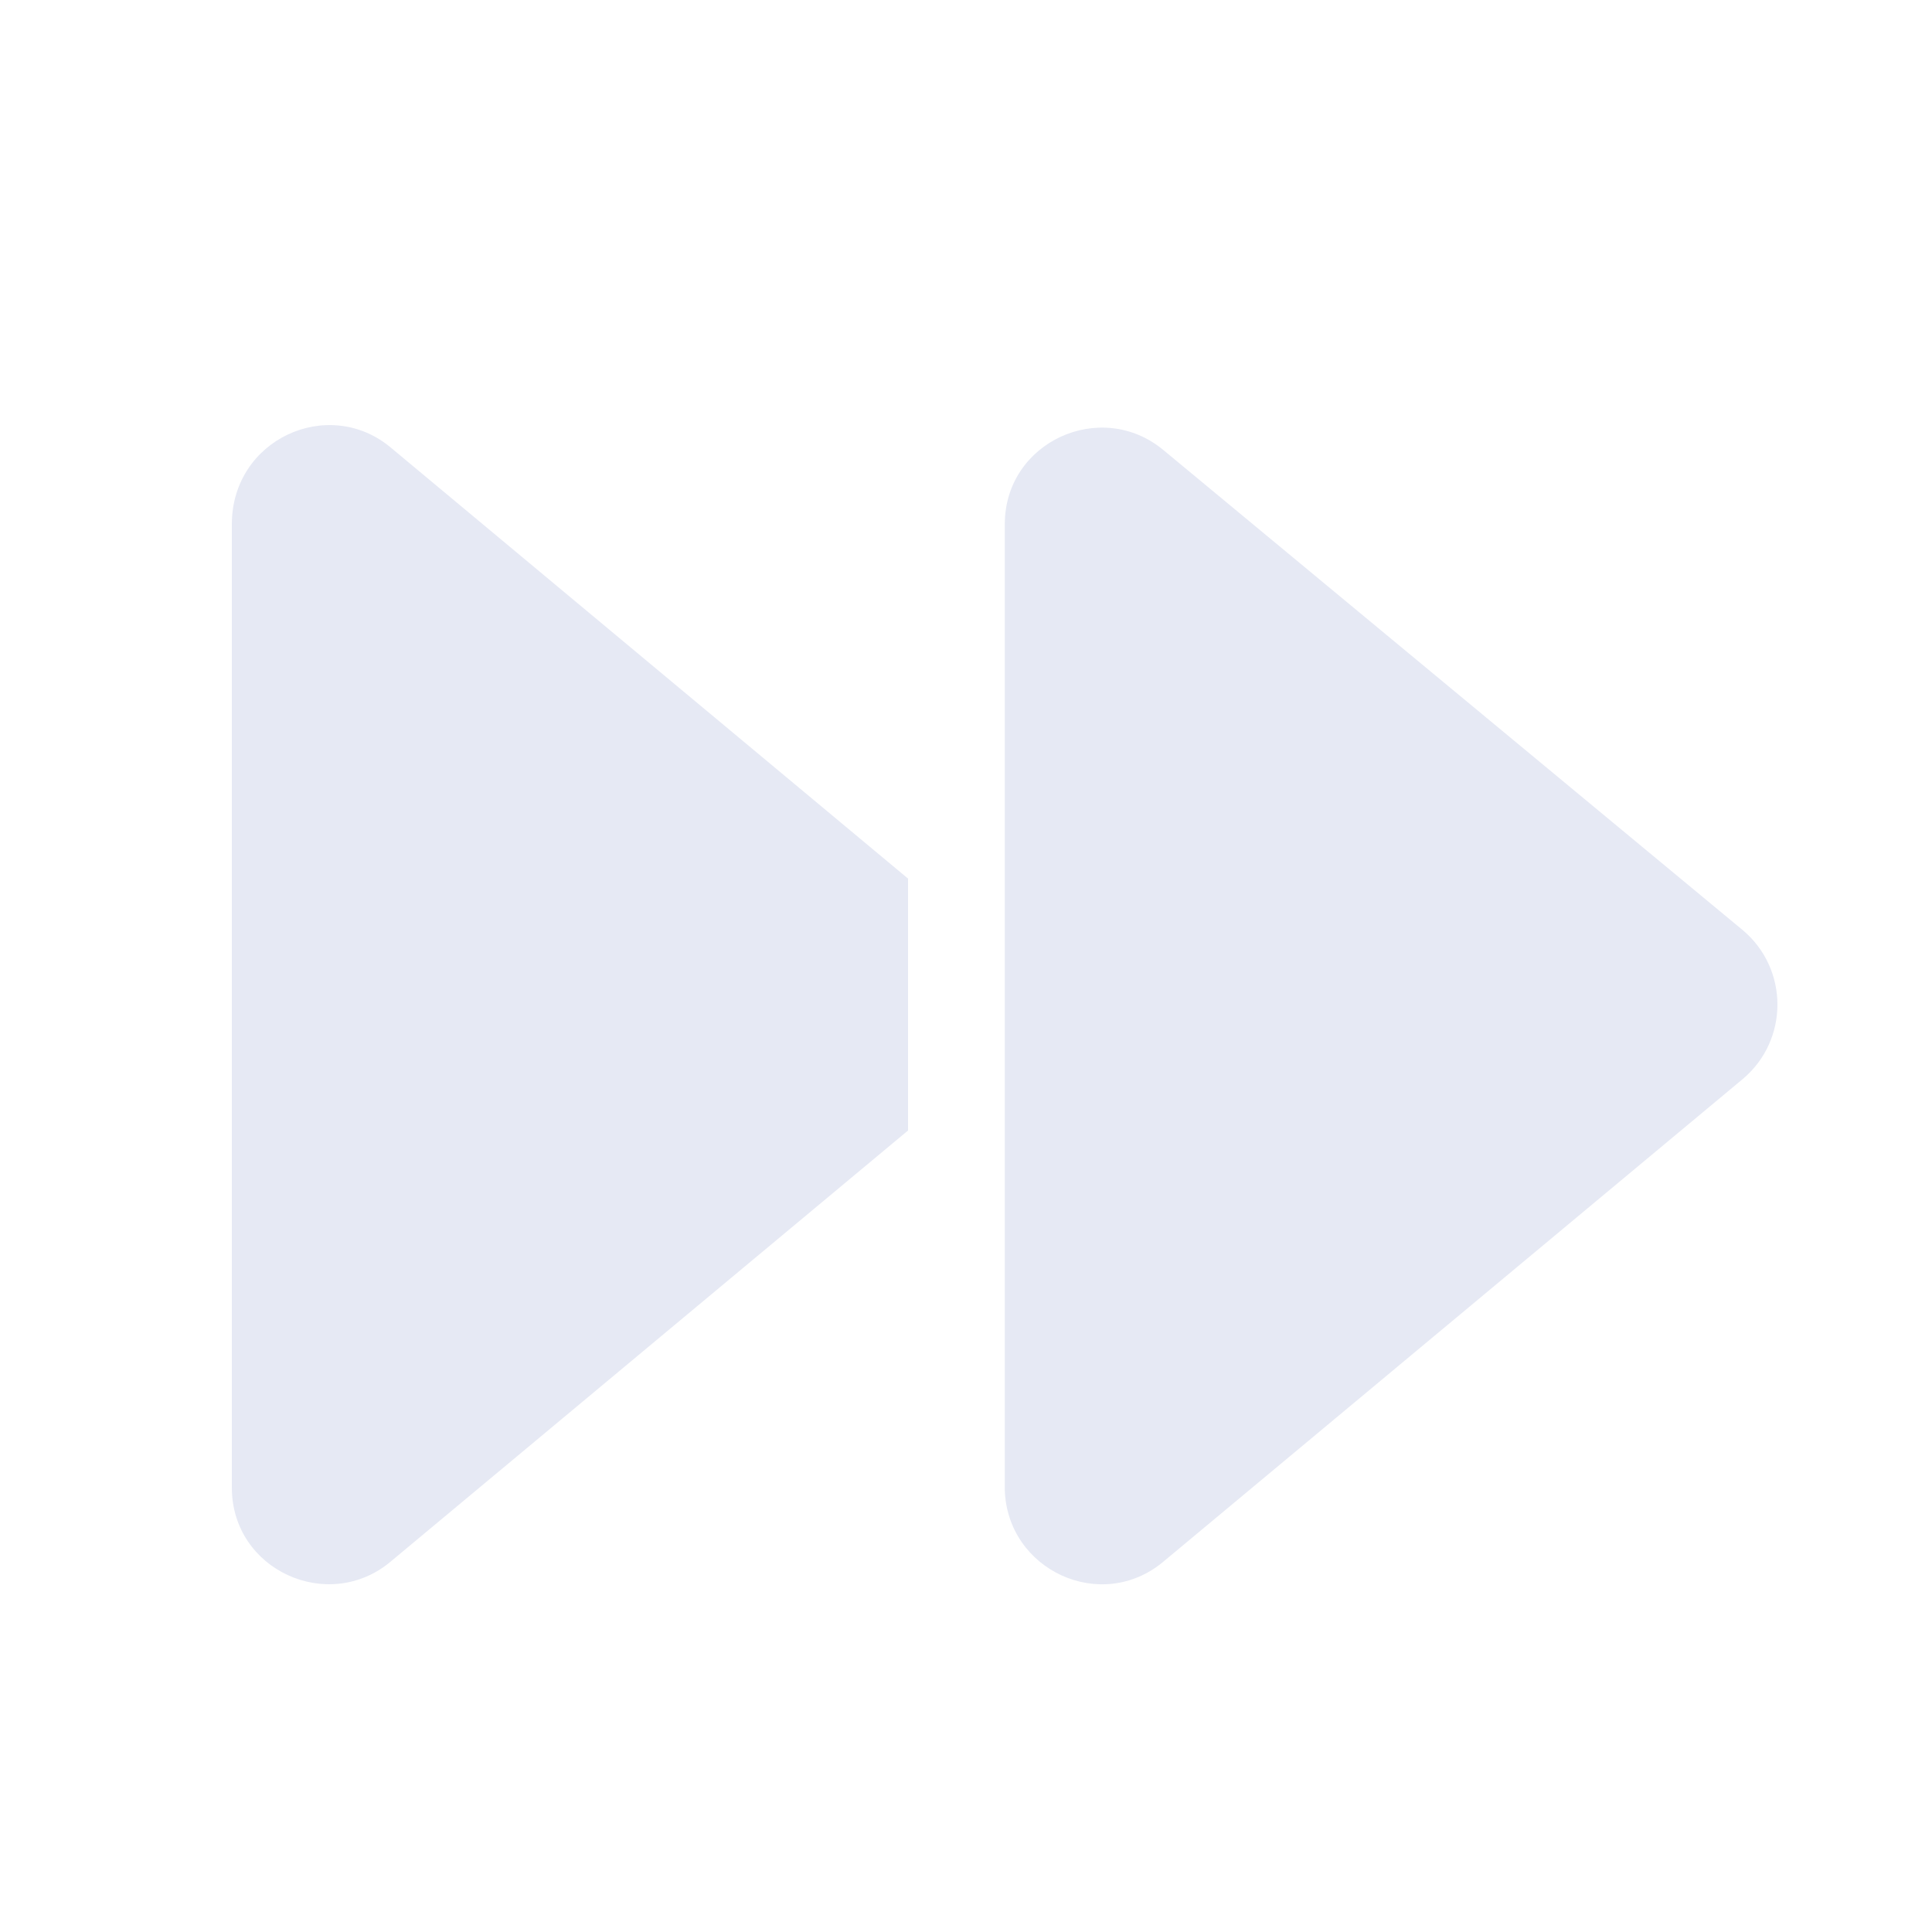 <?xml version="1.0" ?>
<svg viewBox="0 0 512 512" xmlns="http://www.w3.org/2000/svg">
    <g transform="translate(512, 512) rotate(180) scale(0.8) translate(51.2, 51.2)">
        <path d="M459.5 71.41l-171.5 142.9v83.45l171.5 142.9C480.1 457.7 512 443.3 512 415.1V96.03C512 68.66 480.1 54.28 459.5 71.41zM203.5 71.41L11.44 231.4c-15.25 12.87-15.25 36.37 0 49.24l192 159.1c20.63 17.12 52.51 2.749 52.51-24.62v-319.9C255.1 68.66 224.1 54.28 203.5 71.41z" fill="#e6e9f4"/>
    </g>
</svg>